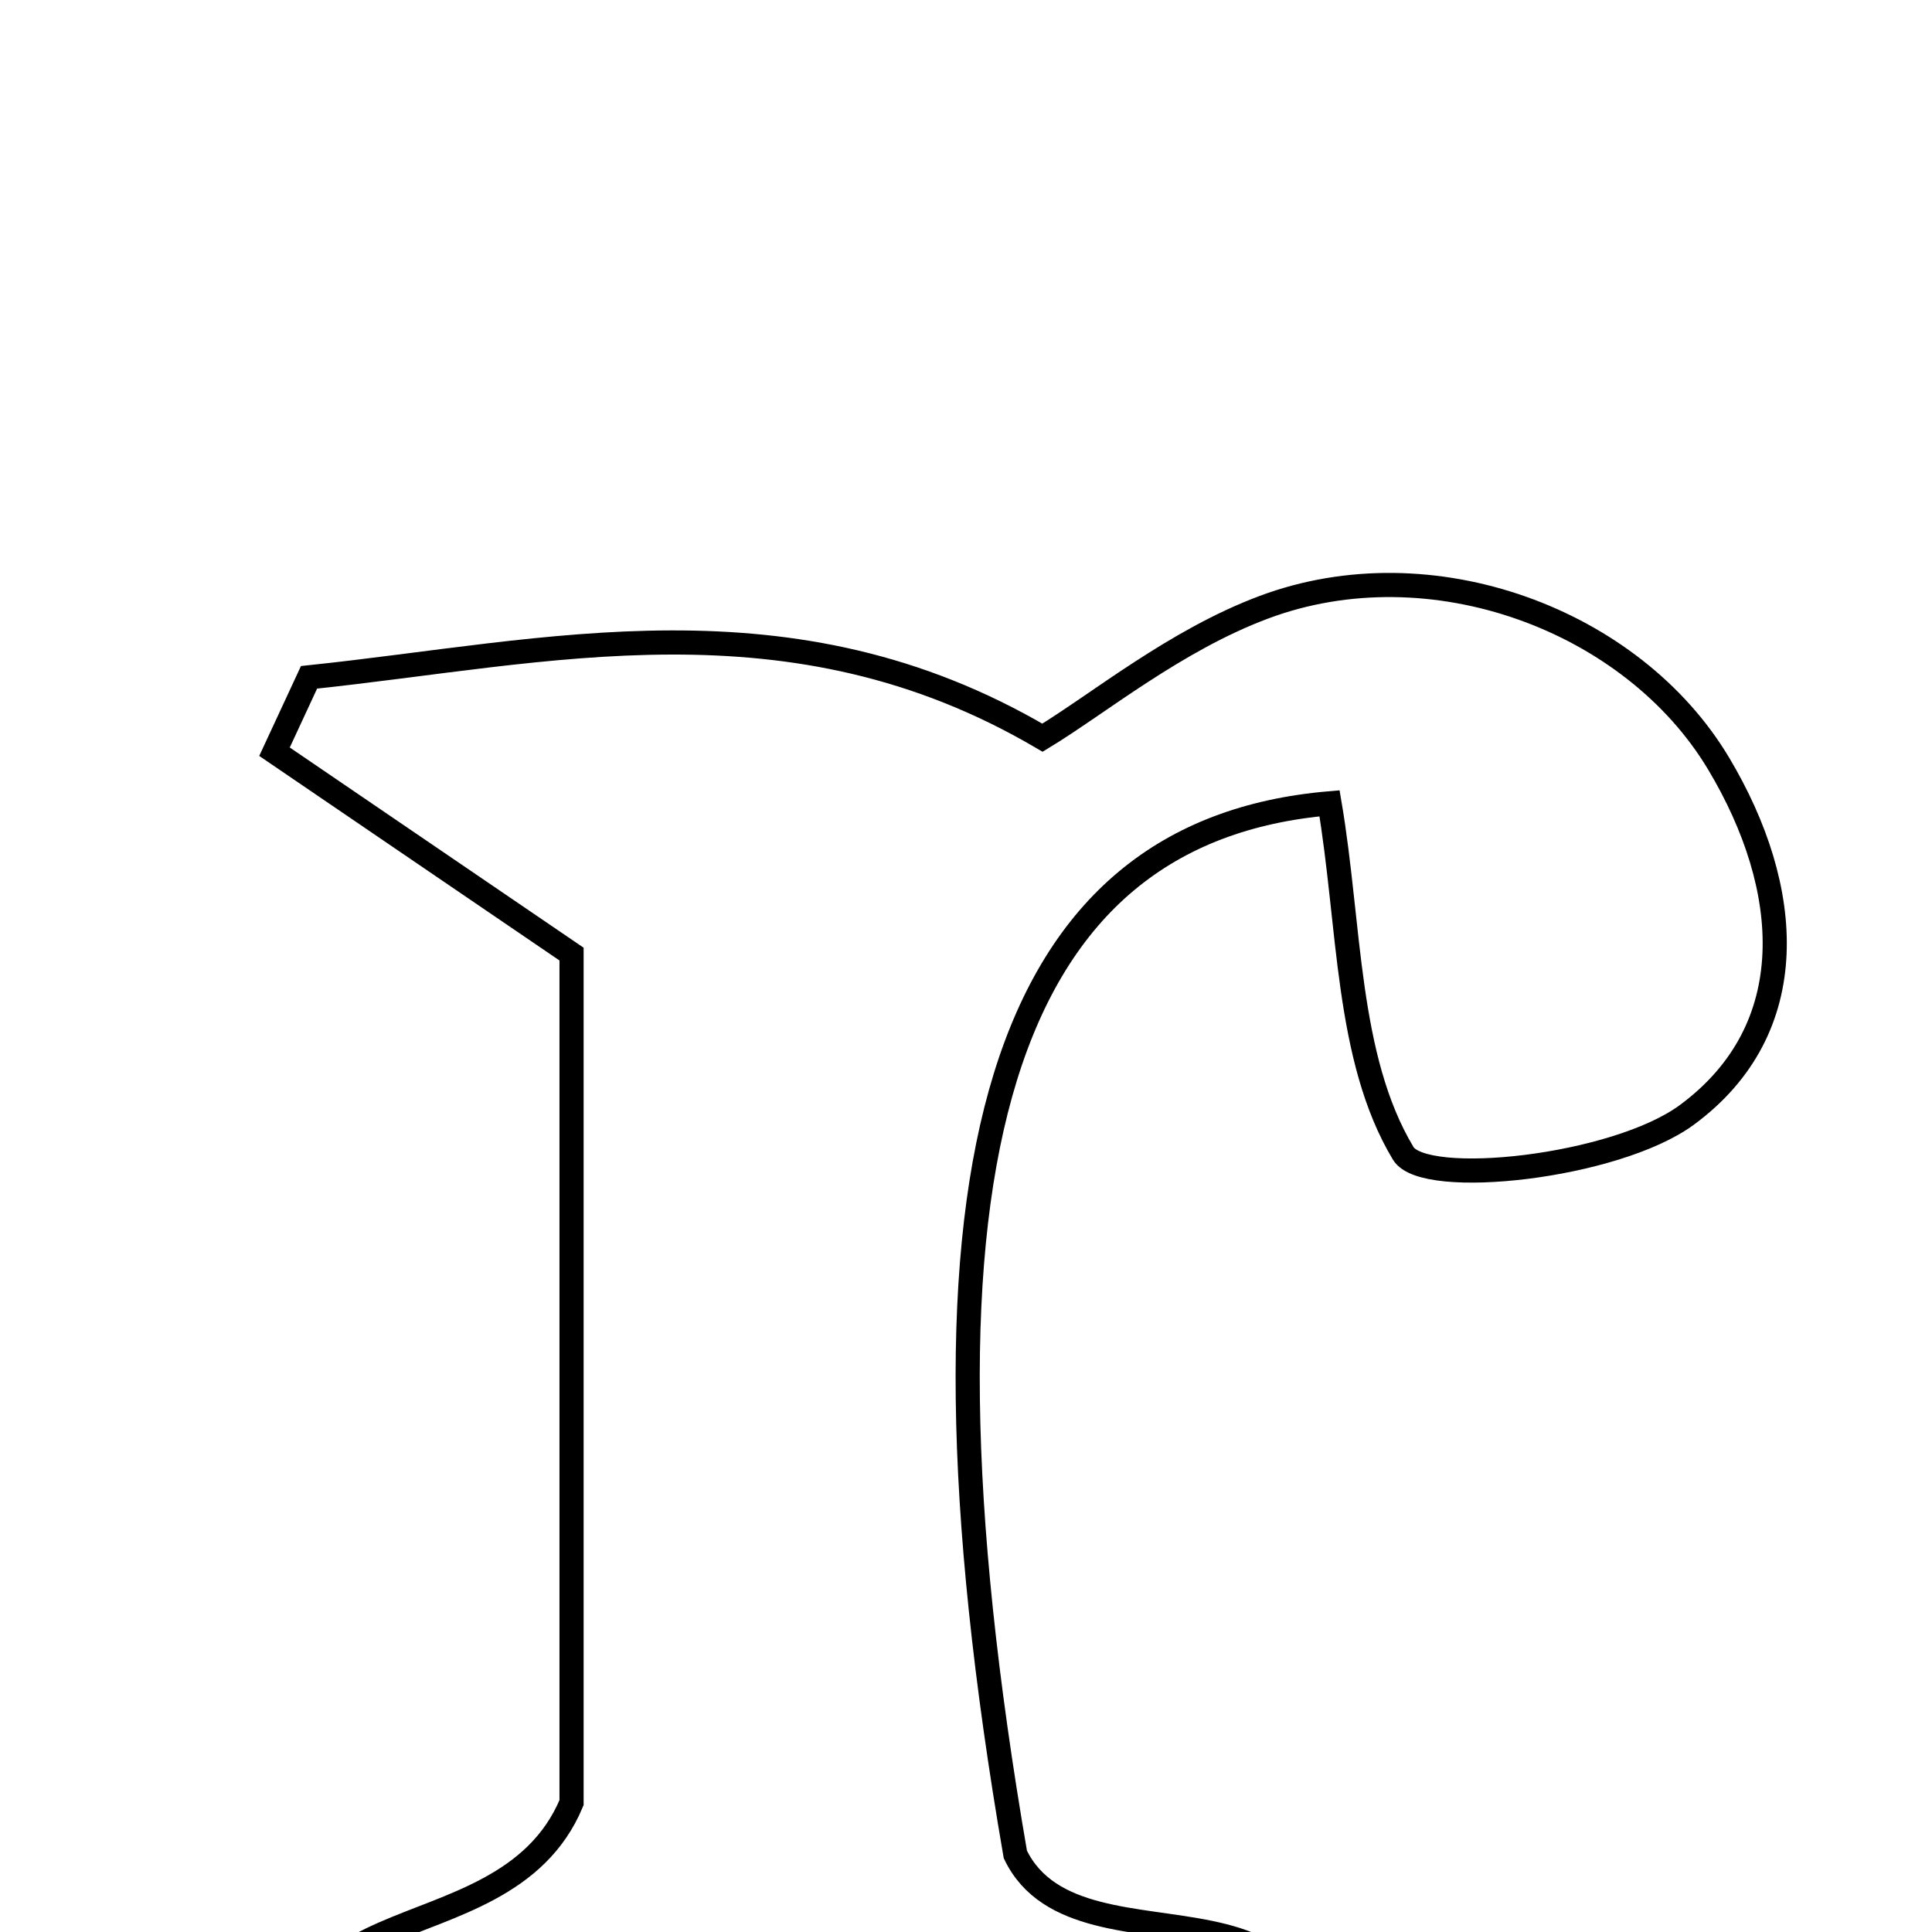 <svg xmlns="http://www.w3.org/2000/svg" viewBox="0.0 0.0 24.0 24.0" height="200px" width="200px"><path fill="none" stroke="black" stroke-width=".3" stroke-opacity="1.0"  filling="0" d="M15.699 7.544 C17.781 6.764 20.283 7.701 21.349 9.485 C22.276 11.034 22.406 12.781 20.954 13.85 C20.066 14.503 17.691 14.76 17.431 14.327 C16.719 13.141 16.774 11.496 16.516 9.979 C12.48 10.325 11.113 14.35 12.613 23.037 C13.428 24.728 17.048 22.796 16.204 26.466 C11.922 26.466 7.936 26.466 3.995 26.466 C2.773 23.293 6.23 24.475 7.1 22.393 C7.1 19.26 7.1 15.433 7.1 11.852 C5.682 10.886 4.547 10.112 3.41 9.338 C3.553 9.03 3.696 8.722 3.839 8.414 C6.81 8.103 9.813 7.321 12.95 9.164 C13.643 8.744 14.6 7.955 15.699 7.544"></path></svg>